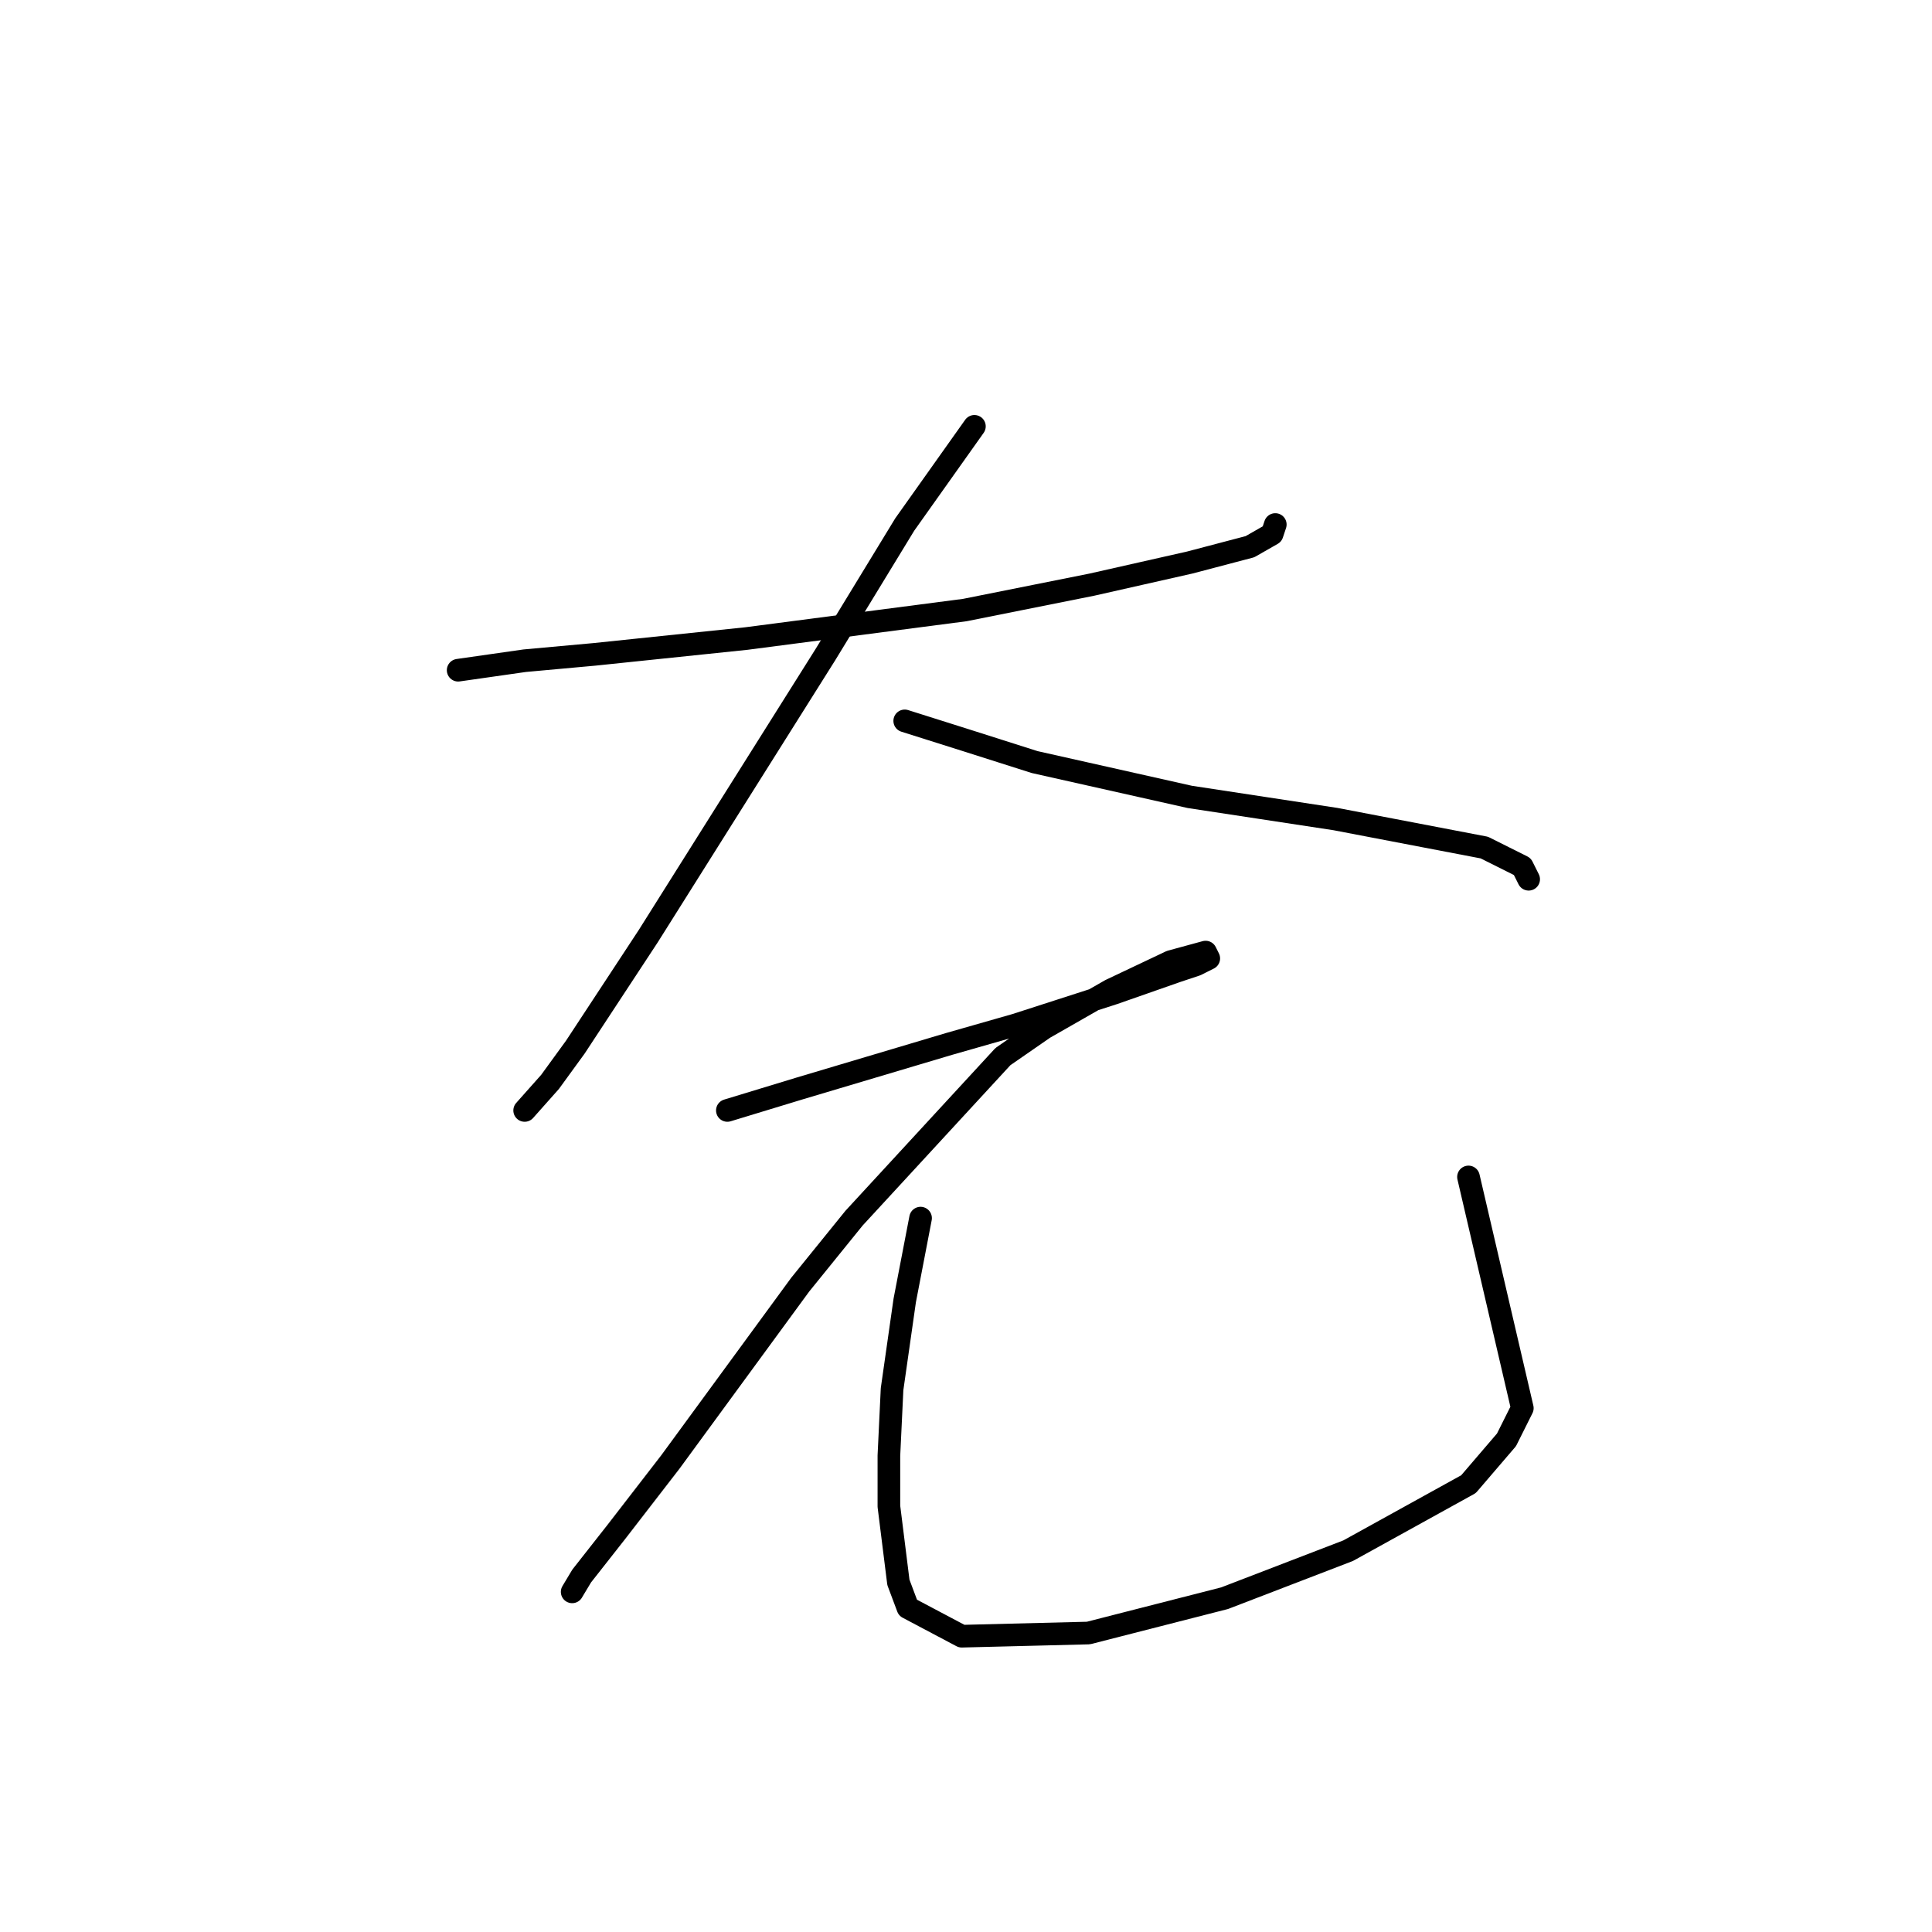 <?xml version="1.0" standalone="no"?>
    <svg width="256" height="256" xmlns="http://www.w3.org/2000/svg" version="1.1">
    <polyline stroke="black" stroke-width="3" stroke-linecap="round" fill="transparent" stroke-linejoin="round" points="60.708 88.807 69.521 87.548 78.754 86.708 98.898 84.61 127.855 80.833 144.642 77.476 157.651 74.538 165.625 72.44 168.563 70.761 168.982 69.502 168.982 69.502 " />
        <polyline stroke="black" stroke-width="3" stroke-linecap="round" fill="transparent" stroke-linejoin="round" points="129.114 56.492 119.881 69.502 109.39 86.708 85.888 124.059 76.236 138.747 72.879 143.363 69.521 147.14 69.521 147.14 " />
        <polyline stroke="black" stroke-width="3" stroke-linecap="round" fill="transparent" stroke-linejoin="round" points="119.881 95.521 127.855 98.039 137.088 100.977 157.651 105.593 176.956 108.531 196.68 112.308 201.716 114.826 202.556 116.505 202.556 116.505 " />
        <polyline stroke="black" stroke-width="3" stroke-linecap="round" fill="transparent" stroke-linejoin="round" points="96.38 147.14 106.032 144.203 125.757 138.327 134.57 135.809 147.579 131.613 155.973 128.675 158.491 127.836 160.169 126.996 159.75 126.157 155.133 127.416 147.16 131.193 138.347 136.229 132.891 140.006 113.167 161.409 106.032 170.222 88.826 193.723 81.692 202.956 77.075 208.831 75.816 210.93 75.816 210.93 " />
        <polyline stroke="black" stroke-width="3" stroke-linecap="round" fill="transparent" stroke-linejoin="round" points="121.98 161.409 119.881 172.32 118.203 184.071 117.783 192.884 117.783 199.599 119.042 209.671 120.301 213.028 127.435 216.805 144.222 216.385 162.268 211.769 178.635 205.474 194.582 196.661 199.618 190.786 201.716 186.589 194.582 155.953 194.582 155.953 " />
        </svg>